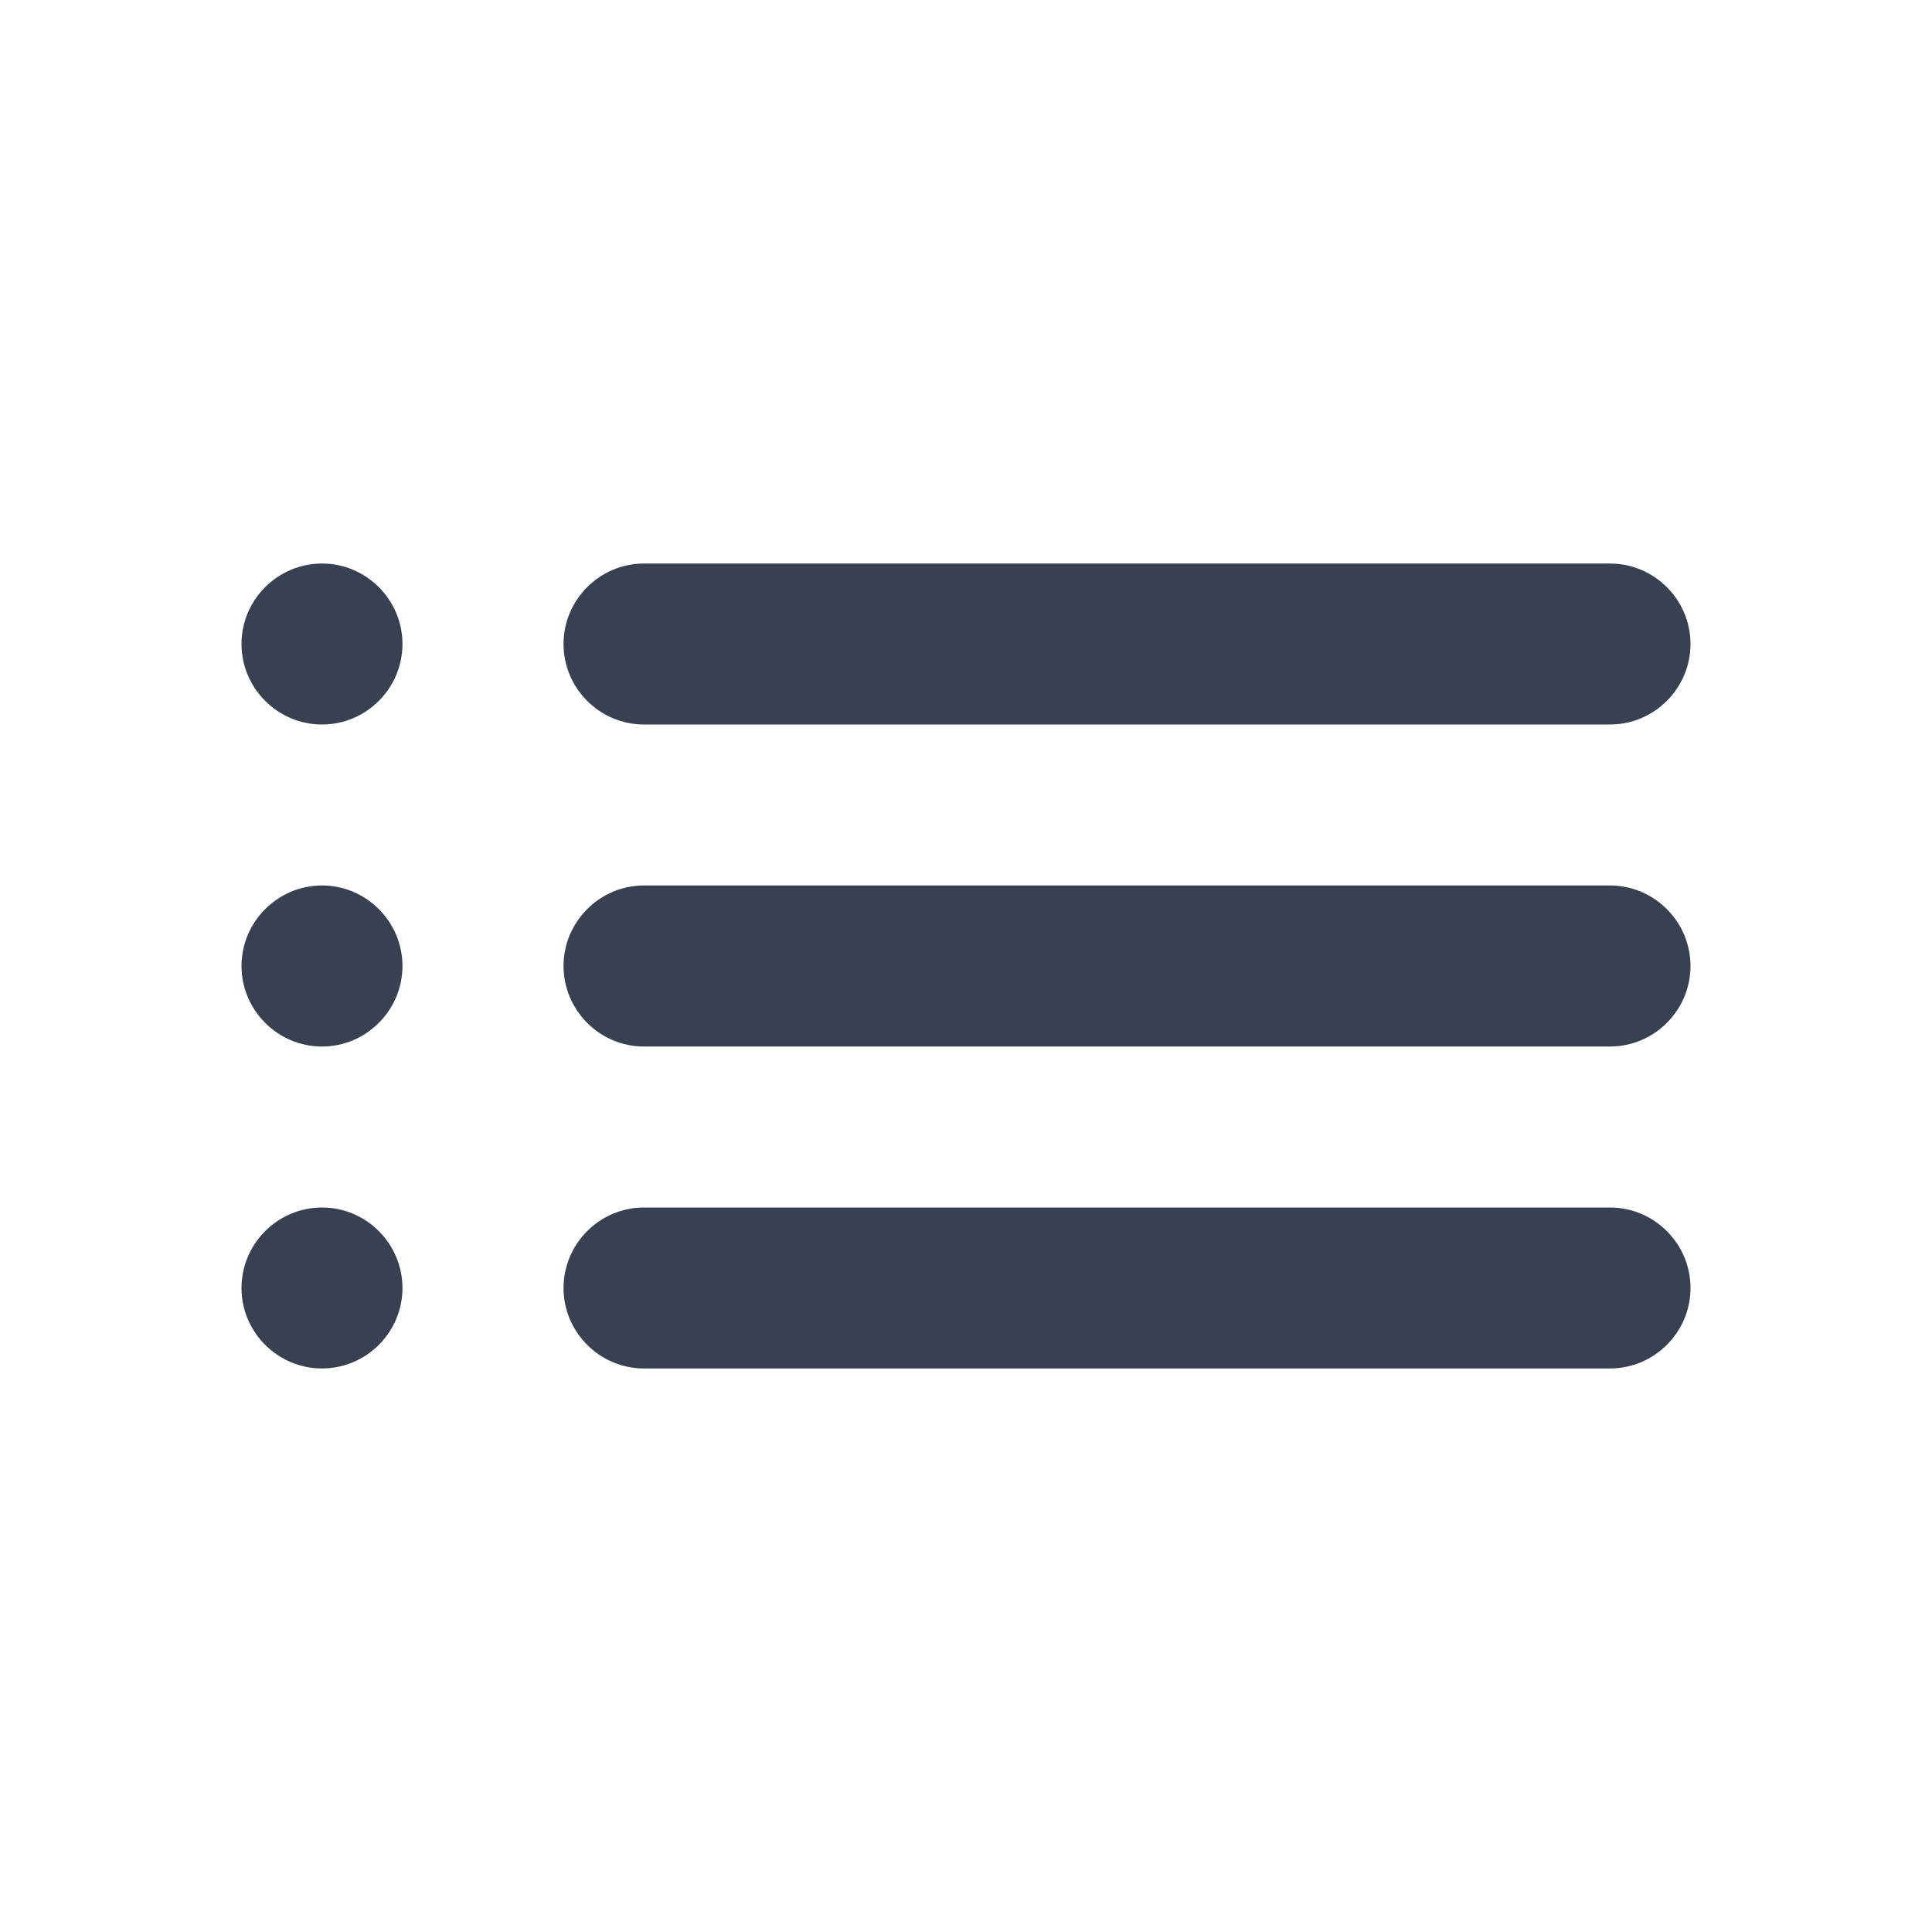 <svg width="19" height="19" viewBox="0 0 19 19" fill="none" xmlns="http://www.w3.org/2000/svg">
<g id="ic:round-list">
<path id="Vector" d="M3.167 10.292C3.602 10.292 3.958 9.935 3.958 9.5C3.958 9.065 3.602 8.708 3.167 8.708C2.731 8.708 2.375 9.065 2.375 9.5C2.375 9.935 2.731 10.292 3.167 10.292ZM3.167 13.458C3.602 13.458 3.958 13.102 3.958 12.667C3.958 12.231 3.602 11.875 3.167 11.875C2.731 11.875 2.375 12.231 2.375 12.667C2.375 13.102 2.731 13.458 3.167 13.458ZM3.167 7.125C3.602 7.125 3.958 6.769 3.958 6.333C3.958 5.898 3.602 5.542 3.167 5.542C2.731 5.542 2.375 5.898 2.375 6.333C2.375 6.769 2.731 7.125 3.167 7.125ZM6.333 10.292H15.833C16.269 10.292 16.625 9.935 16.625 9.5C16.625 9.065 16.269 8.708 15.833 8.708H6.333C5.898 8.708 5.542 9.065 5.542 9.5C5.542 9.935 5.898 10.292 6.333 10.292ZM6.333 13.458H15.833C16.269 13.458 16.625 13.102 16.625 12.667C16.625 12.231 16.269 11.875 15.833 11.875H6.333C5.898 11.875 5.542 12.231 5.542 12.667C5.542 13.102 5.898 13.458 6.333 13.458ZM5.542 6.333C5.542 6.769 5.898 7.125 6.333 7.125H15.833C16.269 7.125 16.625 6.769 16.625 6.333C16.625 5.898 16.269 5.542 15.833 5.542H6.333C5.898 5.542 5.542 5.898 5.542 6.333ZM3.167 10.292C3.602 10.292 3.958 9.935 3.958 9.5C3.958 9.065 3.602 8.708 3.167 8.708C2.731 8.708 2.375 9.065 2.375 9.5C2.375 9.935 2.731 10.292 3.167 10.292ZM3.167 13.458C3.602 13.458 3.958 13.102 3.958 12.667C3.958 12.231 3.602 11.875 3.167 11.875C2.731 11.875 2.375 12.231 2.375 12.667C2.375 13.102 2.731 13.458 3.167 13.458ZM3.167 7.125C3.602 7.125 3.958 6.769 3.958 6.333C3.958 5.898 3.602 5.542 3.167 5.542C2.731 5.542 2.375 5.898 2.375 6.333C2.375 6.769 2.731 7.125 3.167 7.125ZM6.333 10.292H15.833C16.269 10.292 16.625 9.935 16.625 9.5C16.625 9.065 16.269 8.708 15.833 8.708H6.333C5.898 8.708 5.542 9.065 5.542 9.5C5.542 9.935 5.898 10.292 6.333 10.292ZM6.333 13.458H15.833C16.269 13.458 16.625 13.102 16.625 12.667C16.625 12.231 16.269 11.875 15.833 11.875H6.333C5.898 11.875 5.542 12.231 5.542 12.667C5.542 13.102 5.898 13.458 6.333 13.458ZM5.542 6.333C5.542 6.769 5.898 7.125 6.333 7.125H15.833C16.269 7.125 16.625 6.769 16.625 6.333C16.625 5.898 16.269 5.542 15.833 5.542H6.333C5.898 5.542 5.542 5.898 5.542 6.333Z" fill="#374151"/>
</g>
</svg>
